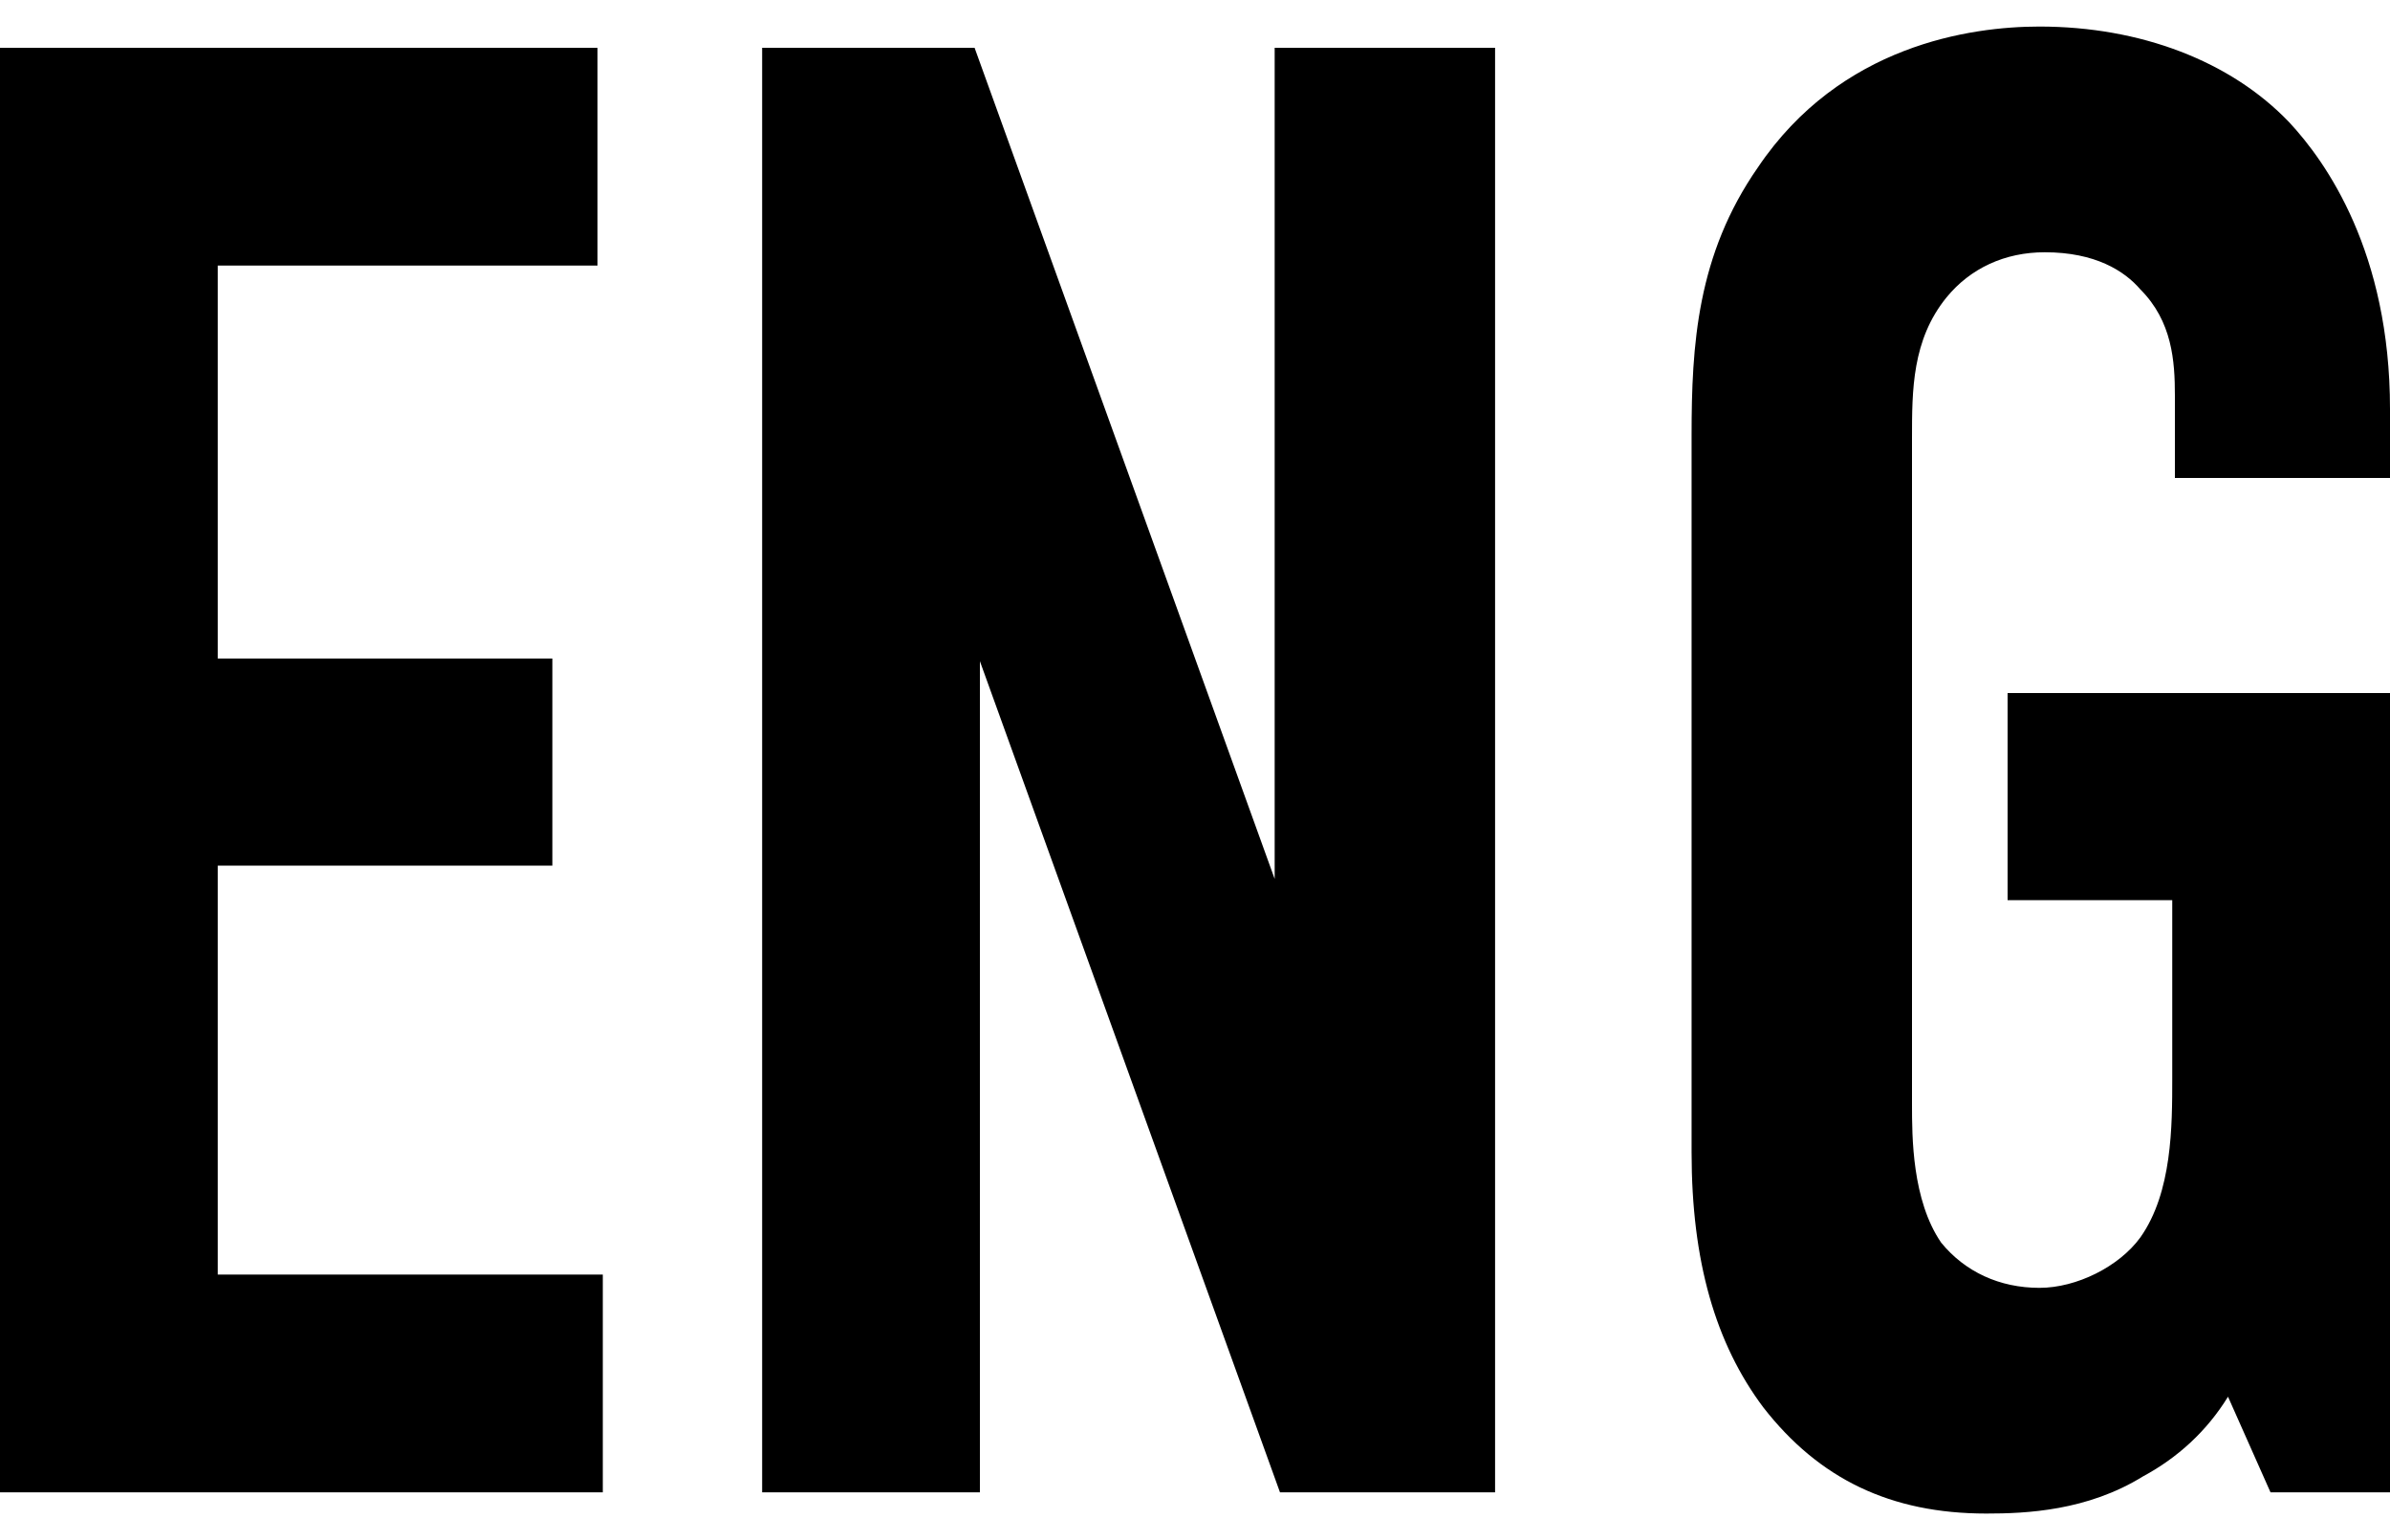 <svg xmlns="http://www.w3.org/2000/svg" viewBox="0 0 90 58"><path d="M8.2 32.6h12.6v-7.8H8.2V10h14.3V1.8H0v54.4h22.7V48H8.2zm39.8.5L36.7 1.8h-8v54.4h8.2V24.9l11.3 31.3h8.1V1.8H48zM90 18v-2.6c0-5.9-2.4-9.3-3.8-10.8C84 2.3 80.6 1 76.8 1c-2.6 0-7.5.7-10.6 5.3-2.3 3.3-2.5 6.7-2.5 10.1v27c0 4.1.9 7.2 2.7 9.6 2.1 2.7 4.8 4 8.4 4 1.5 0 3.8-.1 5.9-1.4 1.3-.7 2.4-1.7 3.2-3l1.6 3.6H90V26.1H75.6v7.8h6.2v6.7c0 1.8 0 4.3-1.2 6-.8 1.1-2.4 1.9-3.8 1.9-1.5 0-2.8-.6-3.7-1.7-1.1-1.6-1.1-4-1.1-5.2V16.5c0-1.8 0-3.7 1.3-5.3.9-1.1 2.2-1.7 3.7-1.7 1.9 0 3 .7 3.6 1.4 1.2 1.2 1.3 2.7 1.3 4V18H90z"/></svg>